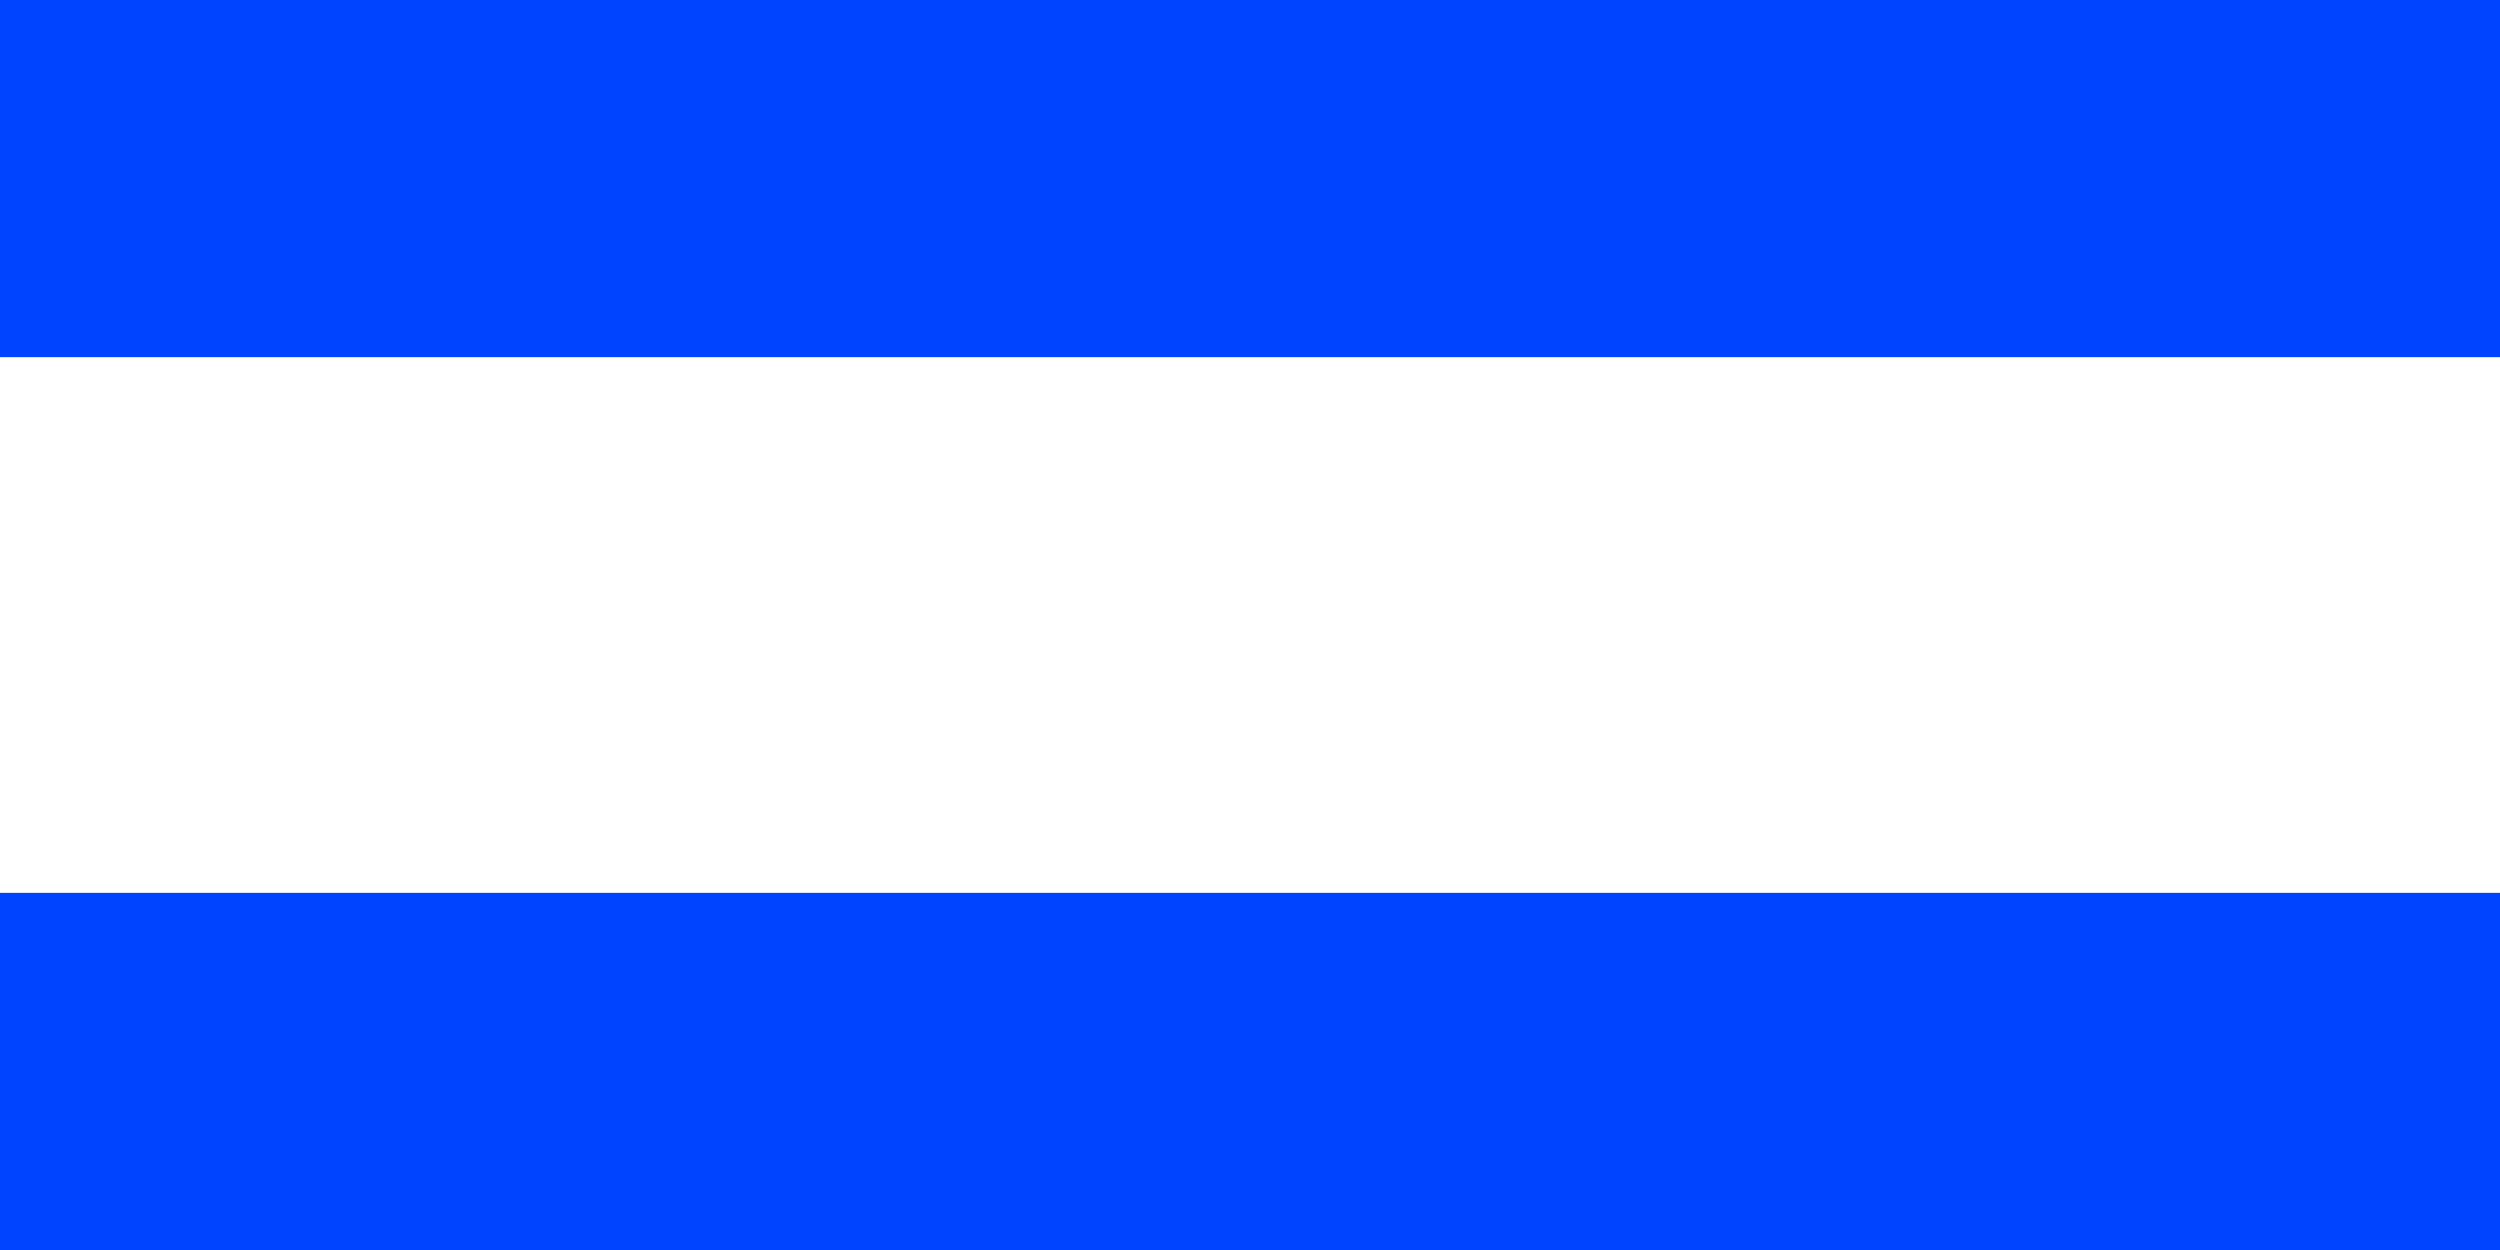 <svg width="14" height="7" xmlns="http://www.w3.org/2000/svg" xmlns:xlink="http://www.w3.org/1999/xlink"><use xlink:href="#path0_fill" fill="#04F"/><defs><path id="path0_fill" fill-rule="evenodd" d="M14 0H0v2h14V0zm0 5H0v2h14V5z"/></defs></svg>